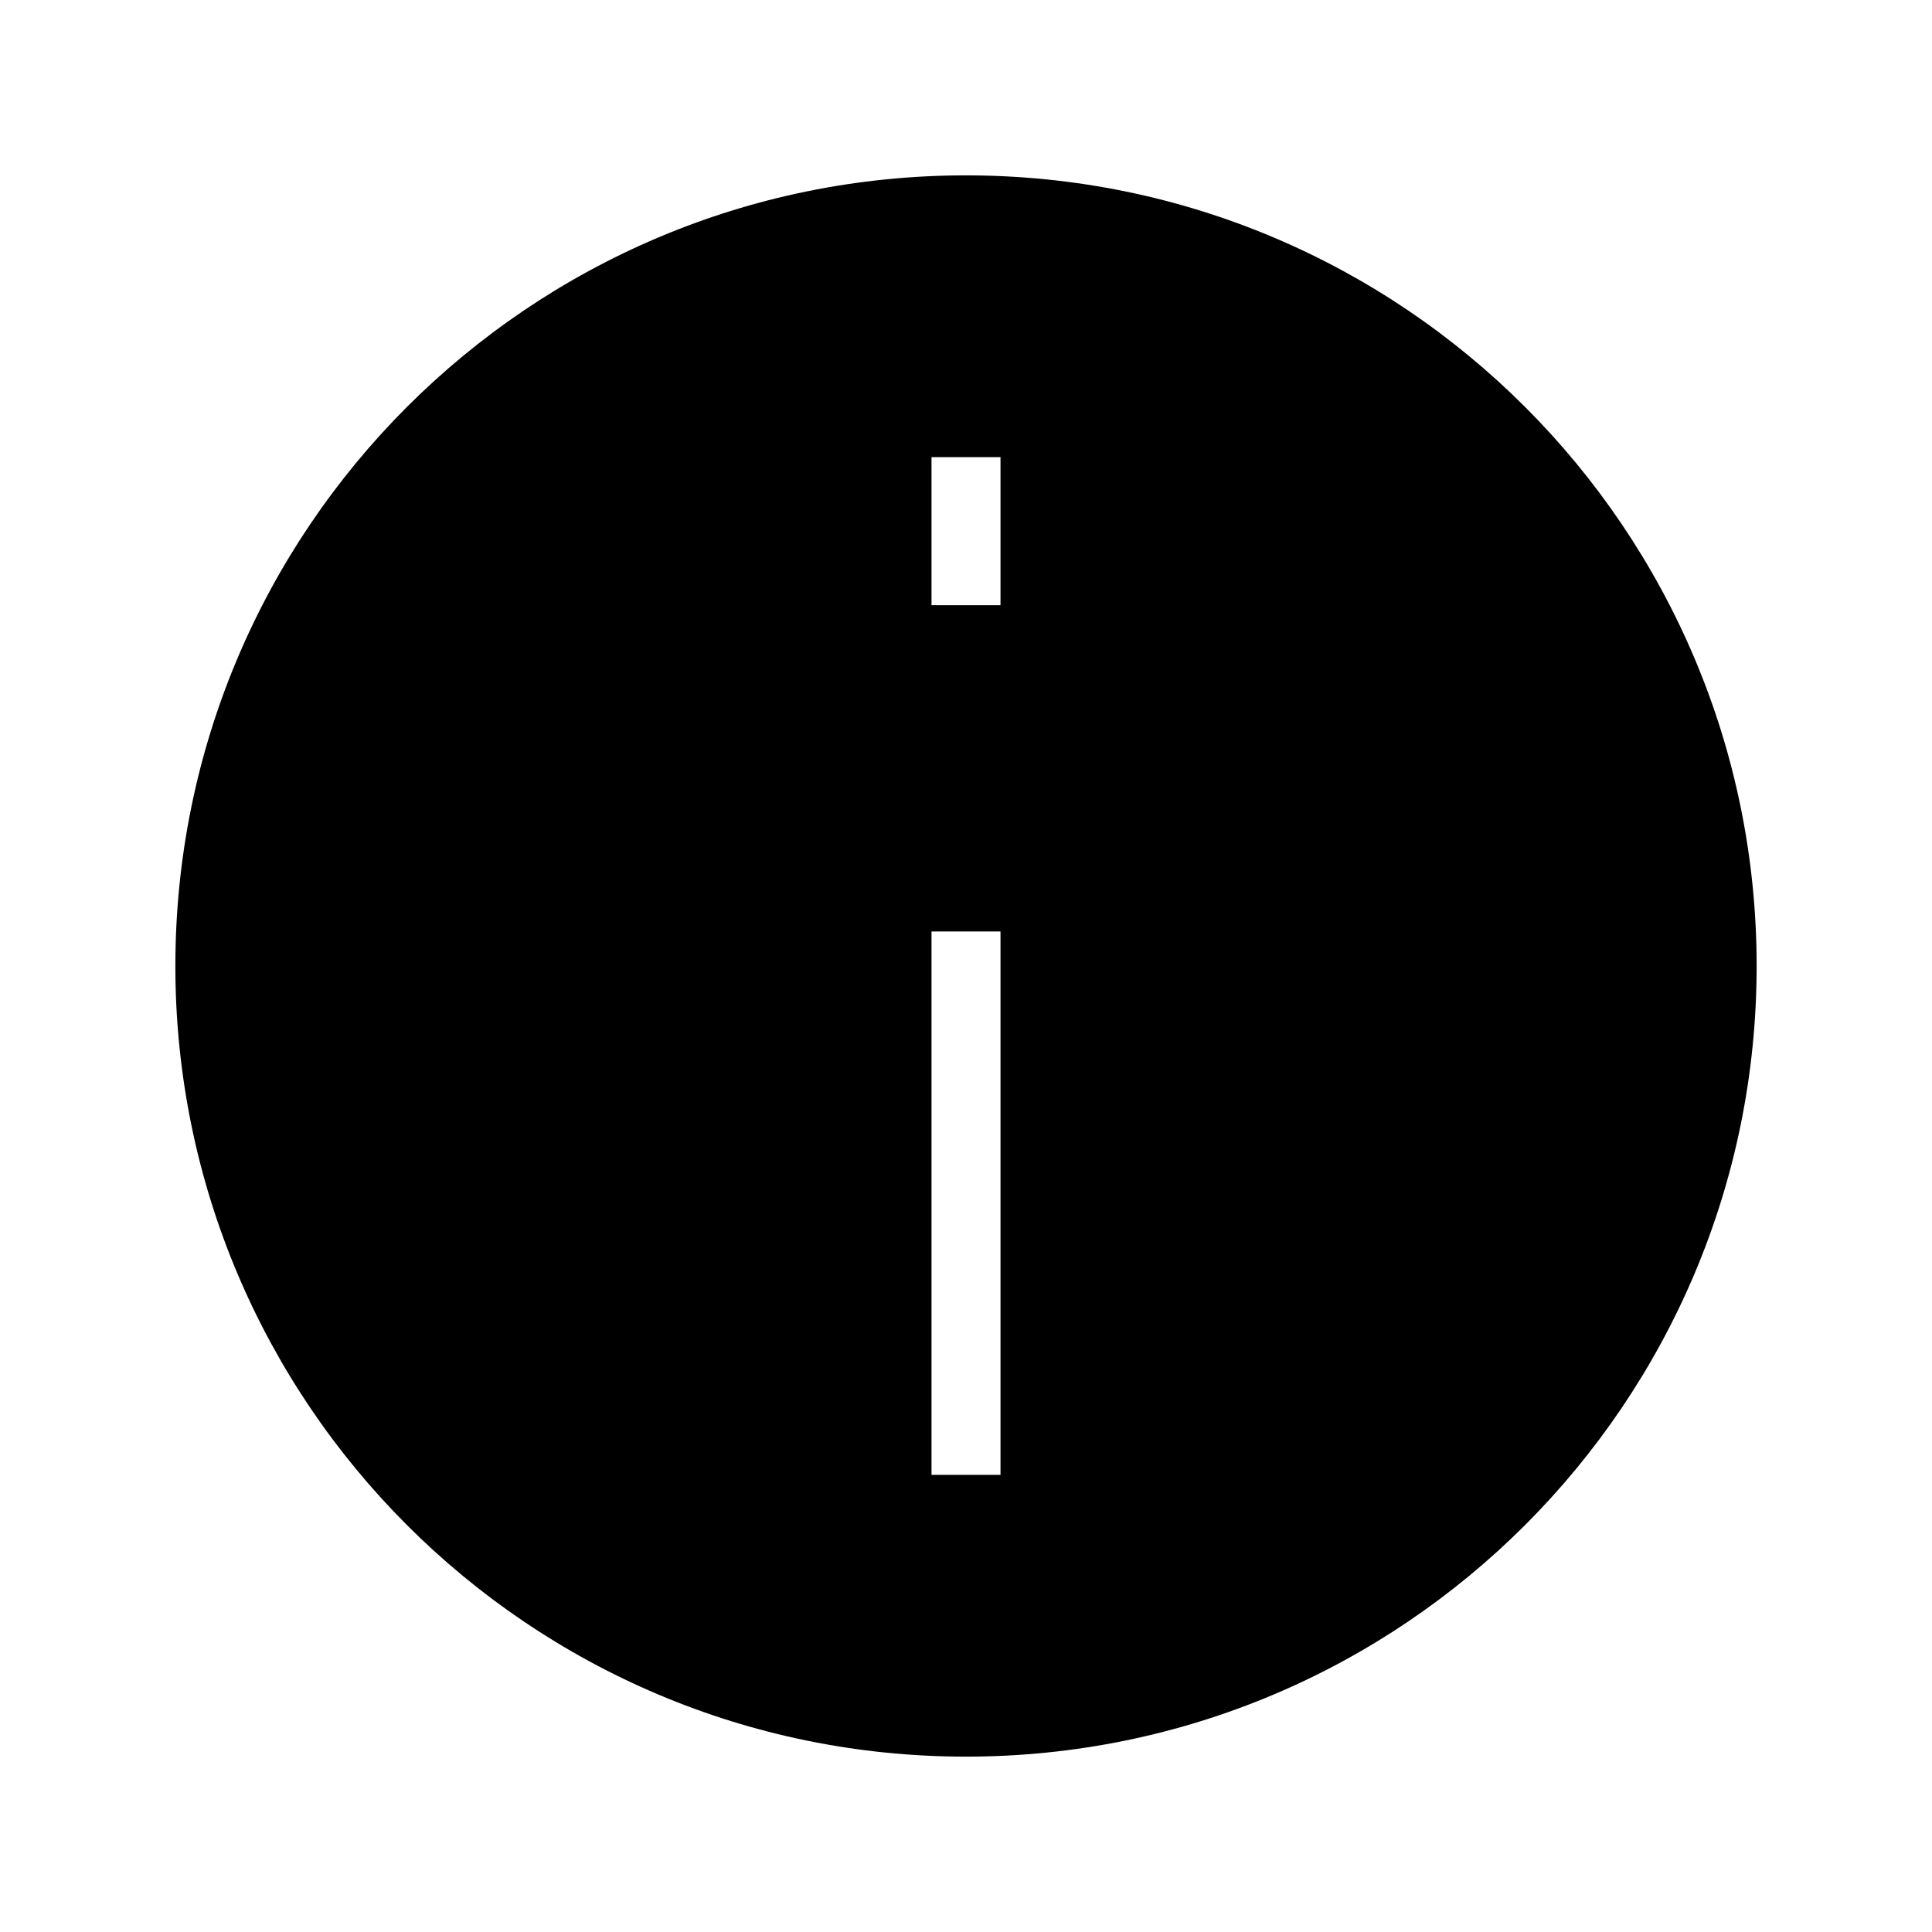 <svg width="56" height="56" viewBox="0 0 56 56" fill="none" xmlns="http://www.w3.org/2000/svg">
    <path fill-rule="evenodd" clip-rule="evenodd" d="M5.083 28C5.083 40.657 15.344 50.917 28 50.917C40.657 50.917 50.917 40.657 50.917 28C50.917 15.344 40.657 5.083 28 5.083C15.344 5.083 5.083 15.344 5.083 28ZM29 27V28V41.75V42.75L27 42.75V41.75V28V27H29ZM27 16.542V17.542H29V16.542V14.25V13.25H27V14.25V16.542Z" fill="black"/>
</svg>
